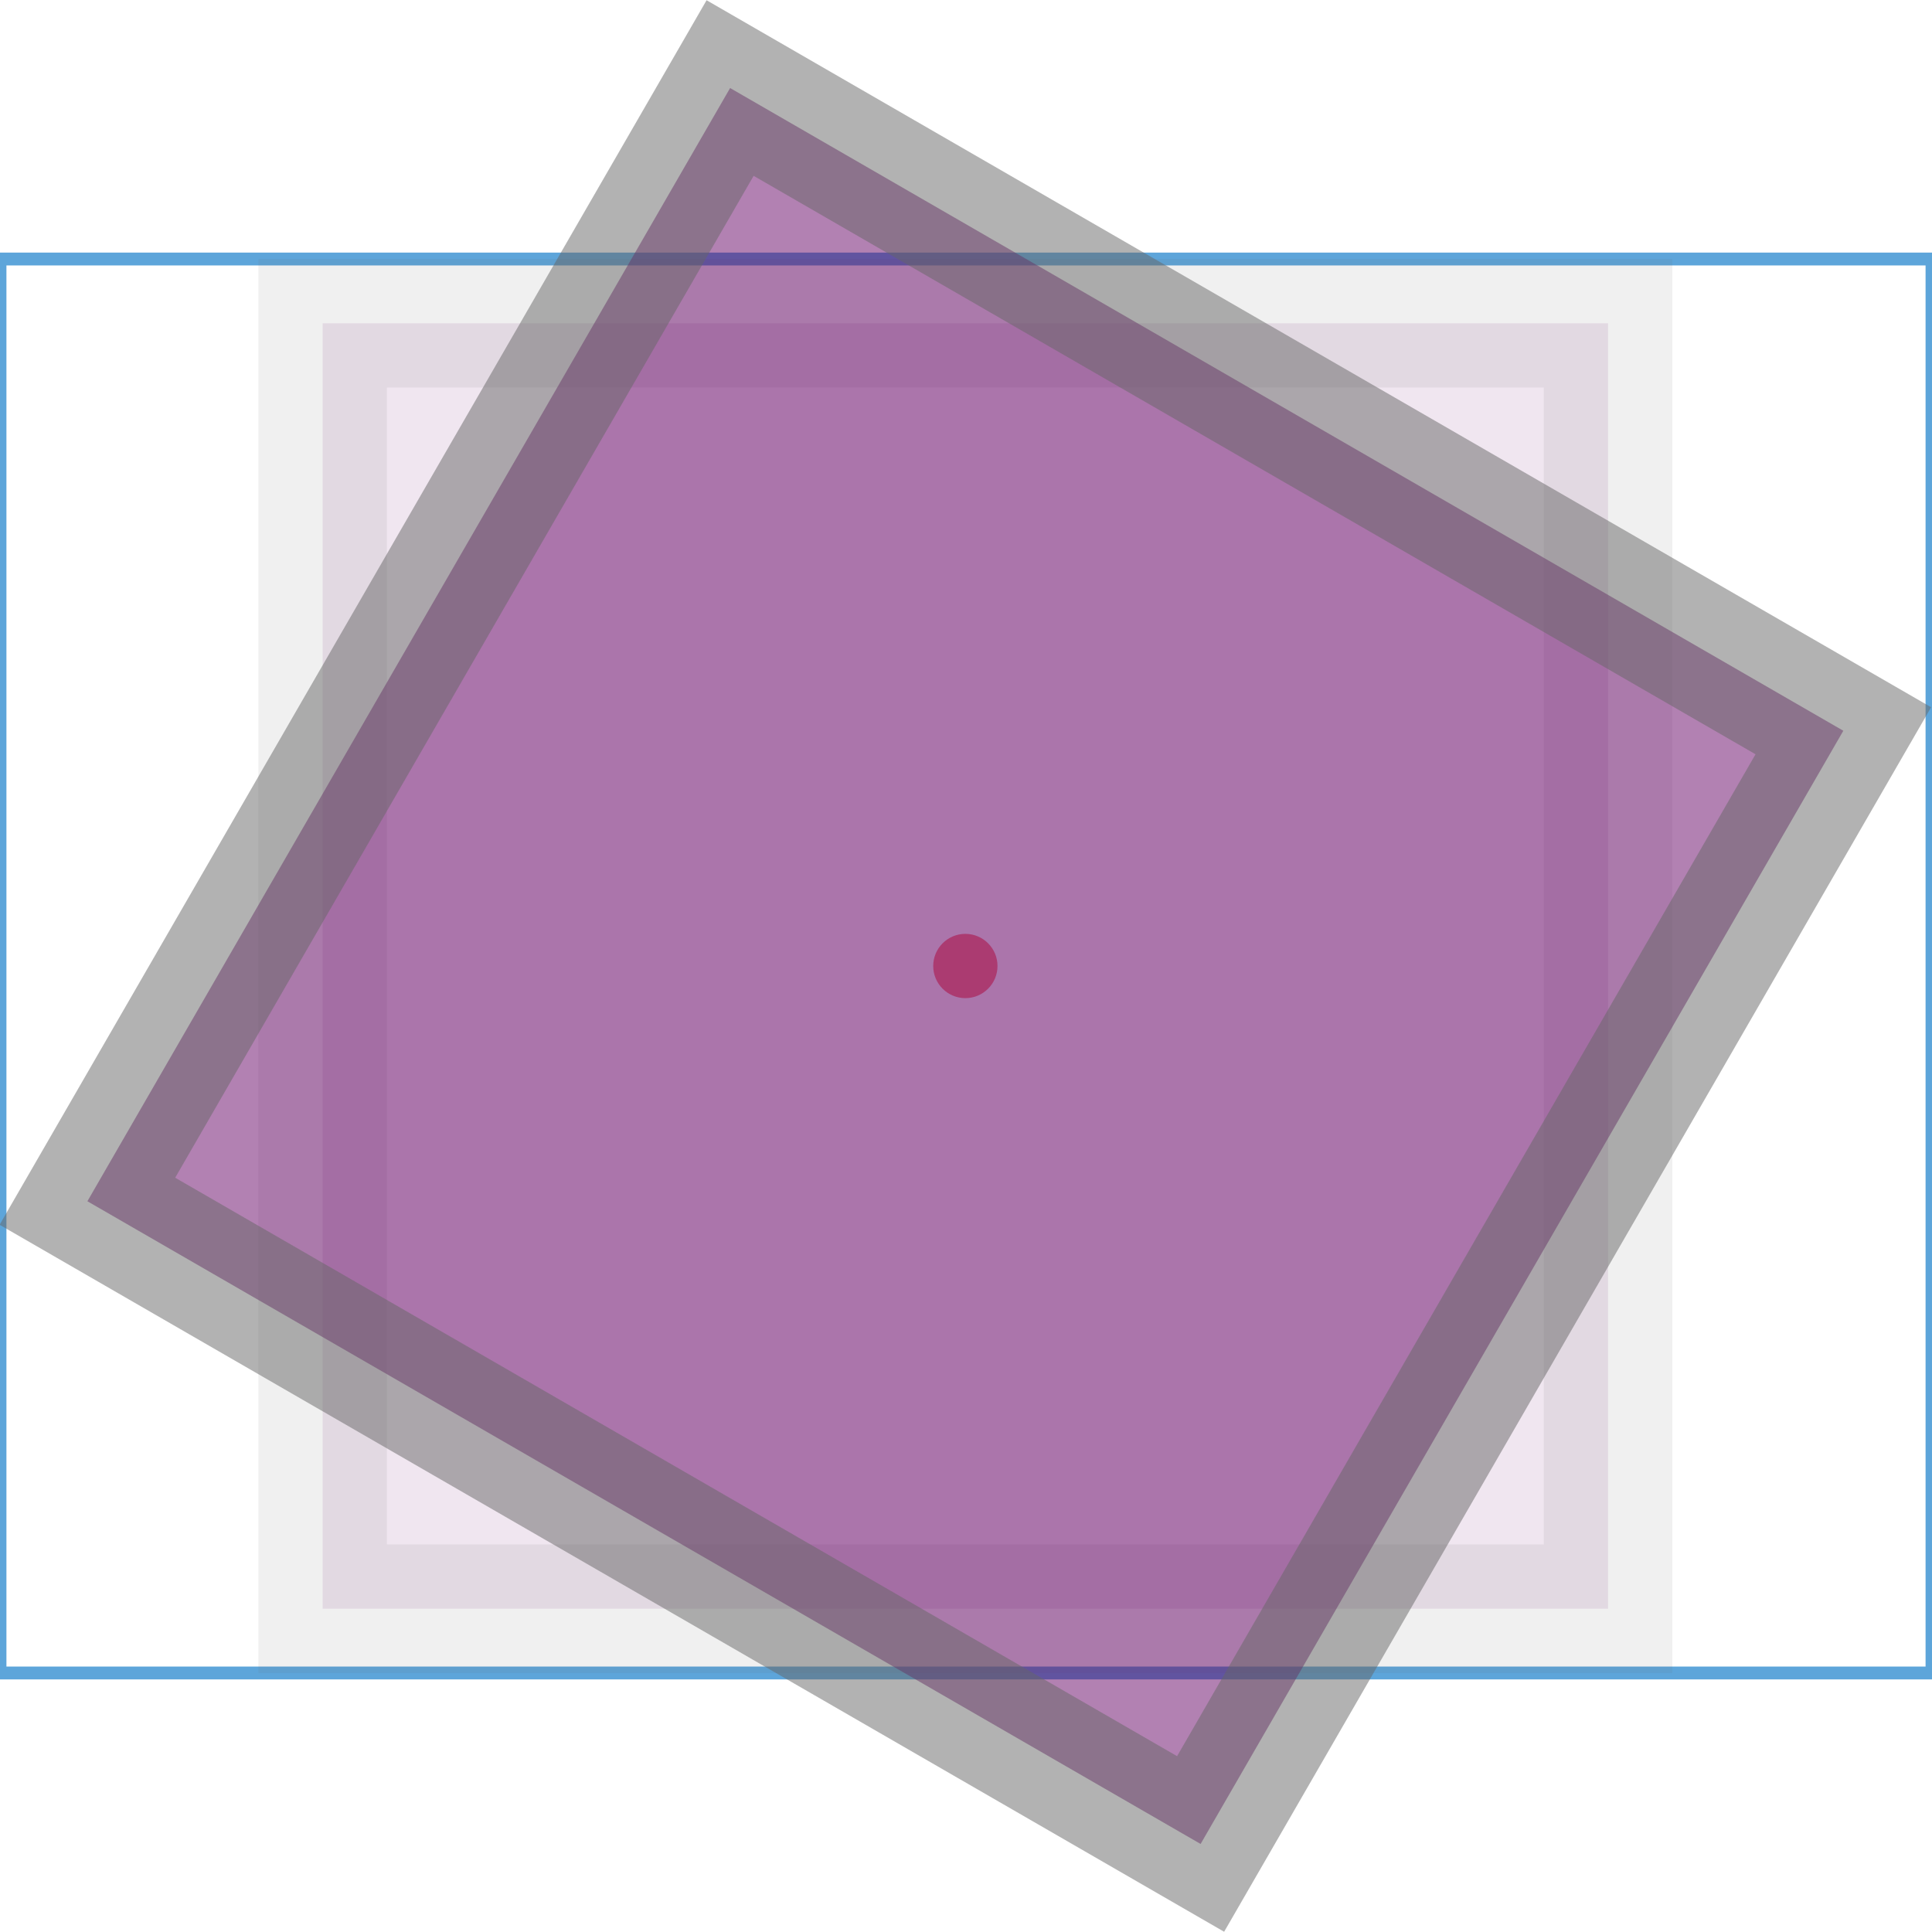 <svg viewBox="-0.751 -0.55 1.503 1.1" xmlns="http://www.w3.org/2000/svg" xmlns:xlink="http://www.w3.org/1999/xlink" version="1.1" width="200.0" height="200.0"><g stroke-width="1.0e-2" stroke="#5DA5DA" fill="#000000" fill-opacity="0.0" stroke-opacity="1.0"><rect width="1.503" height="1.1" x="-0.751" y="-0.55" /></g><g stroke-width="0.0" stroke="#666666" fill="#FF0000" fill-opacity="0.5" stroke-opacity="0.0"><circle r="2.5e-2" /></g><g stroke-width="0.1" stroke="#666666" fill="#660566" fill-opacity="0.1" stroke-opacity="0.1"><rect width="1.0" height="1.0" x="-0.5" y="-0.5" /></g><g transform="rotate(30.0)"><g stroke-width="0.1" stroke="#666666" fill="#660566" fill-opacity="0.5" stroke-opacity="0.5"><rect width="1.0" height="1.0" x="-0.5" y="-0.5" /></g></g></svg>